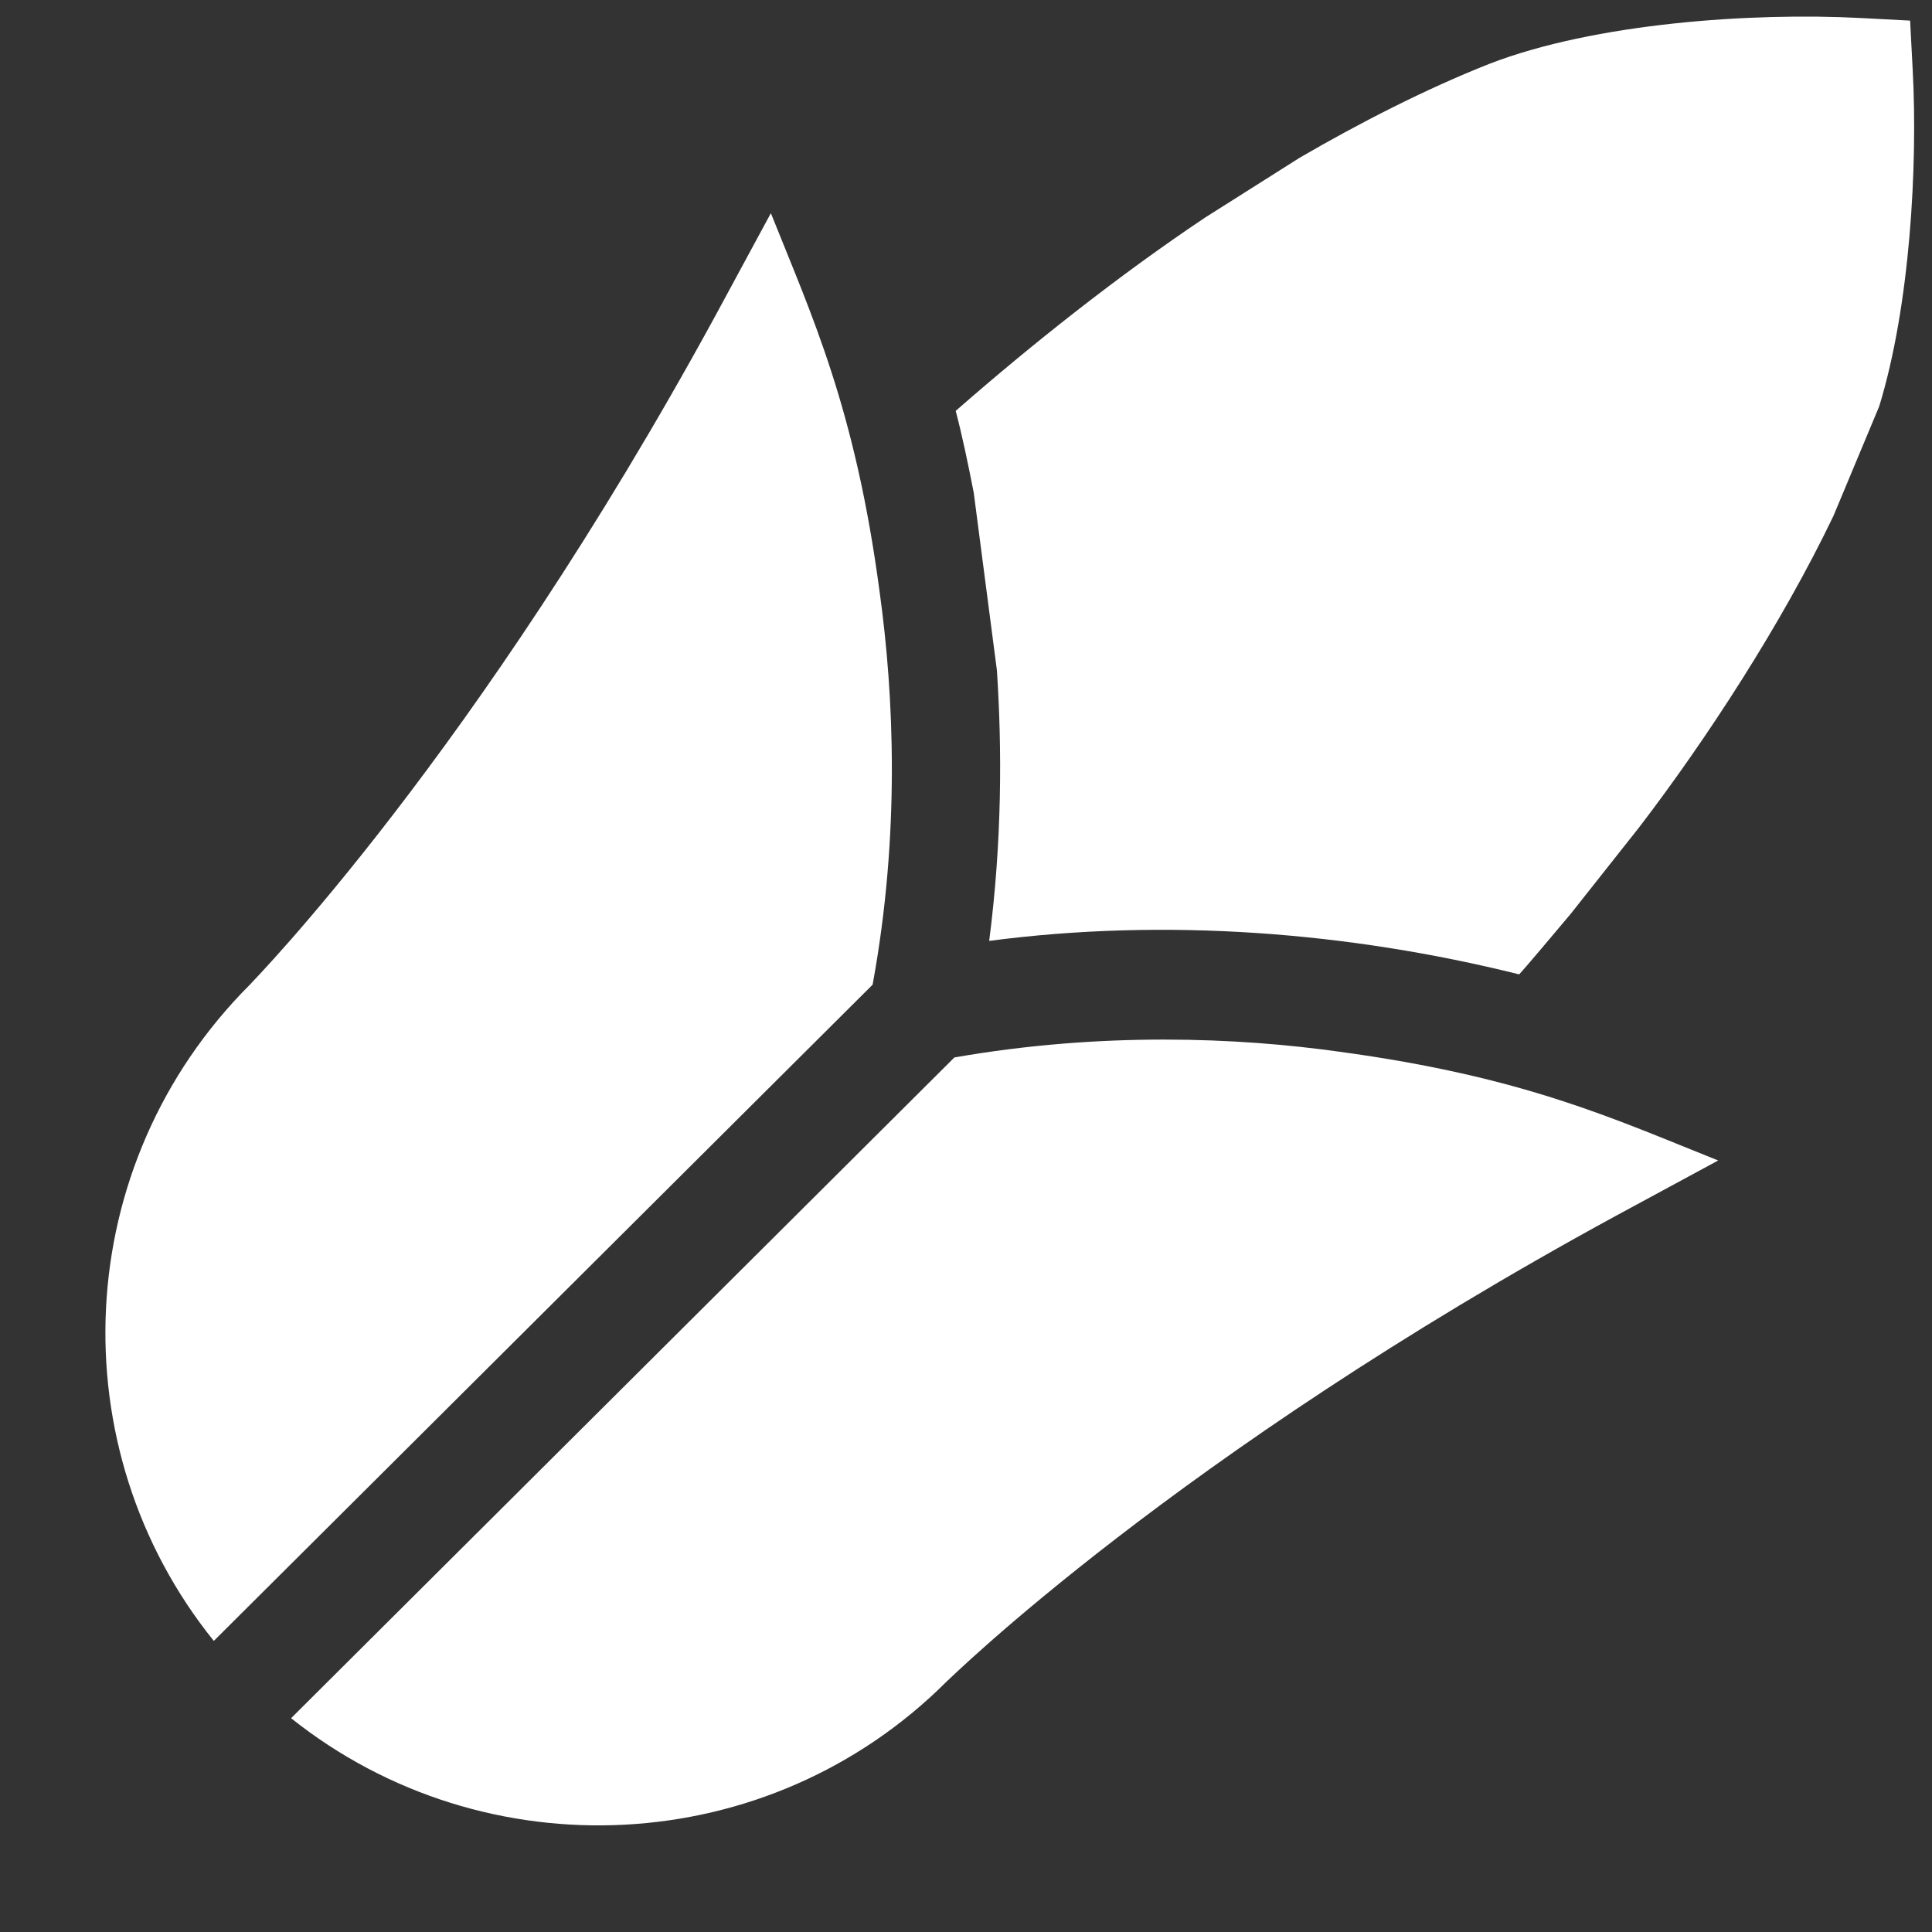 <?xml version="1.0" encoding="utf-8"?>
<!-- Generator: Adobe Illustrator 24.0.2, SVG Export Plug-In . SVG Version: 6.00 Build 0)  -->
<svg version="1.0" id="Layer_1" xmlns="http://www.w3.org/2000/svg" xmlns:xlink="http://www.w3.org/1999/xlink" x="0px" y="0px"
	 viewBox="0 0 30 30" style="enable-background:new 0 0 30 30;" xml:space="preserve">
<rect x="0" y="0" width="30" height="30" fill="#333333" stroke="none"/>
<style type="text/css">
	.st0{fill:#FFFFFF;}
</style>
<g>
	<g>
	</g>
	<g>
	</g>
	<g>
	</g>
	<g>
	</g>
	<g>
	</g>
	<g>
	</g>
	<g>
	</g>
	<g>
	</g>
	<g>
	</g>
	<g>
	</g>
	<g>
	</g>
	<g>
	</g>
	<g>
	</g>
	<g>
	</g>
</g>
<g>
	<g>
		<path class="st0" d="M13.66,9.2c-0.38-2.87-1.06-4.31-1.69-5.89L11.11,4.9c-3.73,6.84-7.2,10.35-7.23,10.39
			c-2.8,2.8-2.97,7.2-0.56,10.19l10.23-10.19C13.98,12.95,13.88,10.79,13.66,9.2L13.66,9.2z"/>
		<path class="st0" d="M14.82,16.42L4.52,26.68c3.01,2.4,7.41,2.2,10.18-0.57c0.04-0.03,3.54-3.5,10.39-7.23l1.59-0.86
			c-1.63-0.65-3.01-1.3-5.89-1.69C19.22,16.11,17.11,16.02,14.82,16.42z"/>
		<path class="st0" d="M29.18,6.31c0.48-1.56,0.6-3.74,0.52-5.23h0l-0.04-0.76l-0.76-0.04c-1.7-0.09-4.14,0.08-5.77,0.71
			c-0.99,0.39-2.04,0.93-2.95,1.46l-1.47,0.93c-1.33,0.89-2.67,1.95-3.87,3c0.1,0.38,0.19,0.81,0.28,1.27l0.36,2.76
			c0.08,1.22,0.08,2.65-0.12,4.2c2.74-0.36,5.58-0.14,8.23,0.52c0.05-0.05,0.6-0.7,0.8-0.94l1.06-1.34
			c1.05-1.37,2.22-3.17,3.02-4.84L29.18,6.31z"/>
	</g>
</g>
</svg>
